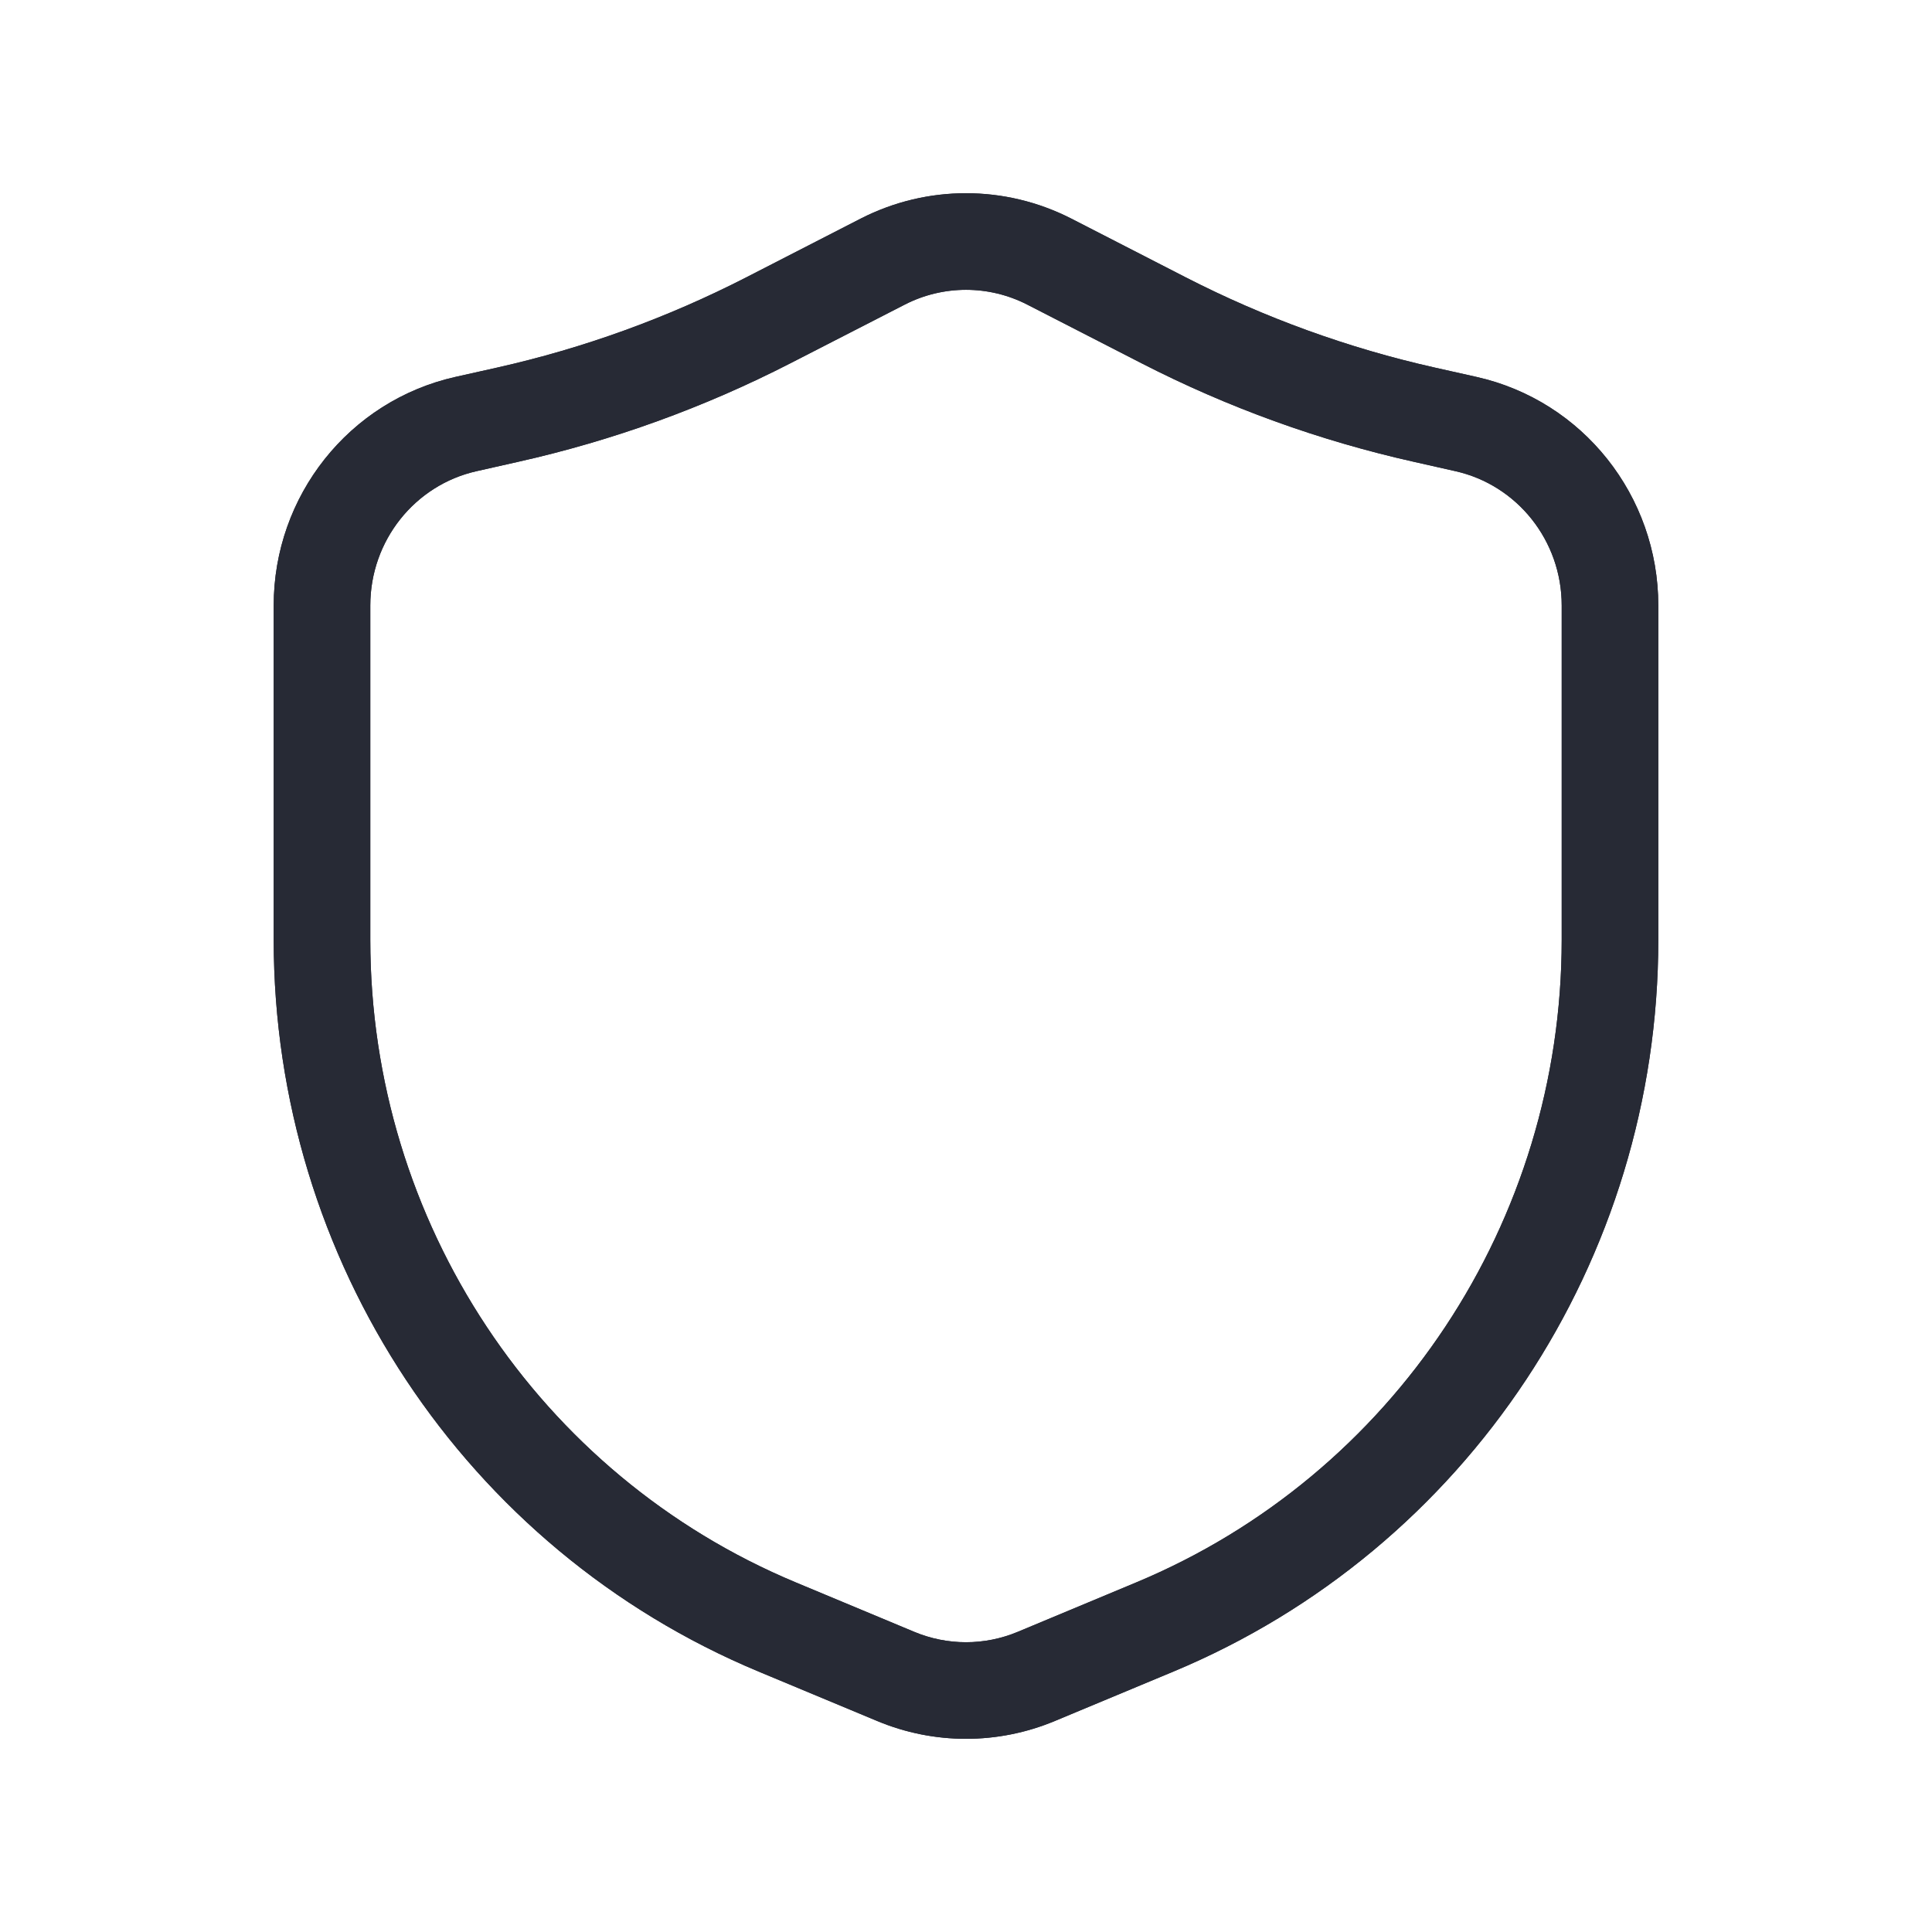 <svg width="24" height="24" viewBox="0 0 24 24" fill="none" xmlns="http://www.w3.org/2000/svg">
<path d="M14.345 20.211L14.114 19.657L14.345 20.211ZM12.872 20.825L12.641 20.272H12.641L12.872 20.825ZM11.128 20.825L11.359 20.272H11.359L11.128 20.825ZM9.655 20.211L9.886 19.657L9.655 20.211ZM10.965 3.25L10.691 2.716L10.965 3.25ZM9.545 3.979L9.271 3.445V3.445L9.545 3.979ZM6.309 5.151L6.44 5.736L6.309 5.151ZM5.79 5.268L5.658 4.682H5.658L5.79 5.268ZM18.21 5.268L18.341 4.682V4.682L18.21 5.268ZM17.691 5.151L17.56 5.736L17.691 5.151ZM14.455 3.979L14.182 4.513V4.513L14.455 3.979ZM13.035 3.25L13.309 2.716V2.716L13.035 3.25ZM19.4 7.521V11.675H20.6V7.521H19.4ZM4.6 11.675V7.521H3.4V11.675H4.6ZM14.114 19.657L12.641 20.272L13.103 21.379L14.576 20.765L14.114 19.657ZM11.359 20.272L9.886 19.657L9.424 20.765L10.897 21.379L11.359 20.272ZM10.691 2.716L9.271 3.445L9.818 4.513L11.239 3.784L10.691 2.716ZM6.177 4.566L5.658 4.682L5.921 5.853L6.44 5.736L6.177 4.566ZM18.341 4.682L17.823 4.566L17.56 5.736L18.079 5.853L18.341 4.682ZM14.729 3.445L13.309 2.716L12.761 3.784L14.182 4.513L14.729 3.445ZM17.823 4.566C16.749 4.325 15.71 3.948 14.729 3.445L14.182 4.513C15.252 5.062 16.387 5.473 17.56 5.736L17.823 4.566ZM9.271 3.445C8.29 3.948 7.251 4.325 6.177 4.566L6.44 5.736C7.613 5.473 8.748 5.062 9.818 4.513L9.271 3.445ZM12.641 20.272C12.23 20.443 11.77 20.443 11.359 20.272L10.897 21.379C11.603 21.674 12.397 21.674 13.103 21.379L12.641 20.272ZM11.239 3.784C11.717 3.539 12.283 3.539 12.761 3.784L13.309 2.716C12.486 2.295 11.514 2.295 10.691 2.716L11.239 3.784ZM3.4 11.675C3.4 15.654 5.776 19.244 9.424 20.765L9.886 19.657C6.69 18.325 4.6 15.175 4.6 11.675H3.4ZM19.4 11.675C19.4 15.175 17.31 18.325 14.114 19.657L14.576 20.765C18.224 19.244 20.6 15.654 20.6 11.675H19.4ZM20.6 7.521C20.6 6.162 19.665 4.979 18.341 4.682L18.079 5.853C18.847 6.025 19.4 6.716 19.4 7.521H20.6ZM4.6 7.521C4.6 6.716 5.153 6.025 5.921 5.853L5.658 4.682C4.335 4.979 3.4 6.162 3.4 7.521H4.6Z" fill="#272A35"/>
<path fill-rule="evenodd" clip-rule="evenodd" d="M12.761 3.784C12.283 3.539 11.717 3.539 11.239 3.784L9.818 4.513C8.748 5.062 7.613 5.473 6.44 5.736L5.921 5.853C5.153 6.025 4.6 6.716 4.6 7.521V11.675C4.6 15.175 6.69 18.325 9.886 19.658L11.359 20.272C11.77 20.443 12.23 20.443 12.641 20.272L14.114 19.658C17.31 18.325 19.4 15.175 19.4 11.675V7.521C19.4 6.716 18.847 6.025 18.079 5.853L17.56 5.736C16.387 5.473 15.252 5.062 14.181 4.513L12.761 3.784ZM10.691 2.716C11.513 2.295 12.486 2.295 13.309 2.716L14.729 3.445C15.71 3.948 16.749 4.325 17.822 4.566L18.341 4.682C19.665 4.979 20.6 6.162 20.6 7.521V11.675C20.6 15.654 18.224 19.244 14.576 20.765L13.103 21.379C12.396 21.674 11.603 21.674 10.897 21.379L9.424 20.765C5.776 19.244 3.4 15.654 3.4 11.675V7.521C3.4 6.162 4.335 4.979 5.658 4.682L6.177 4.566C7.251 4.325 8.29 3.948 9.271 3.445L10.691 2.716Z" fill="#272A35"/>
</svg>
